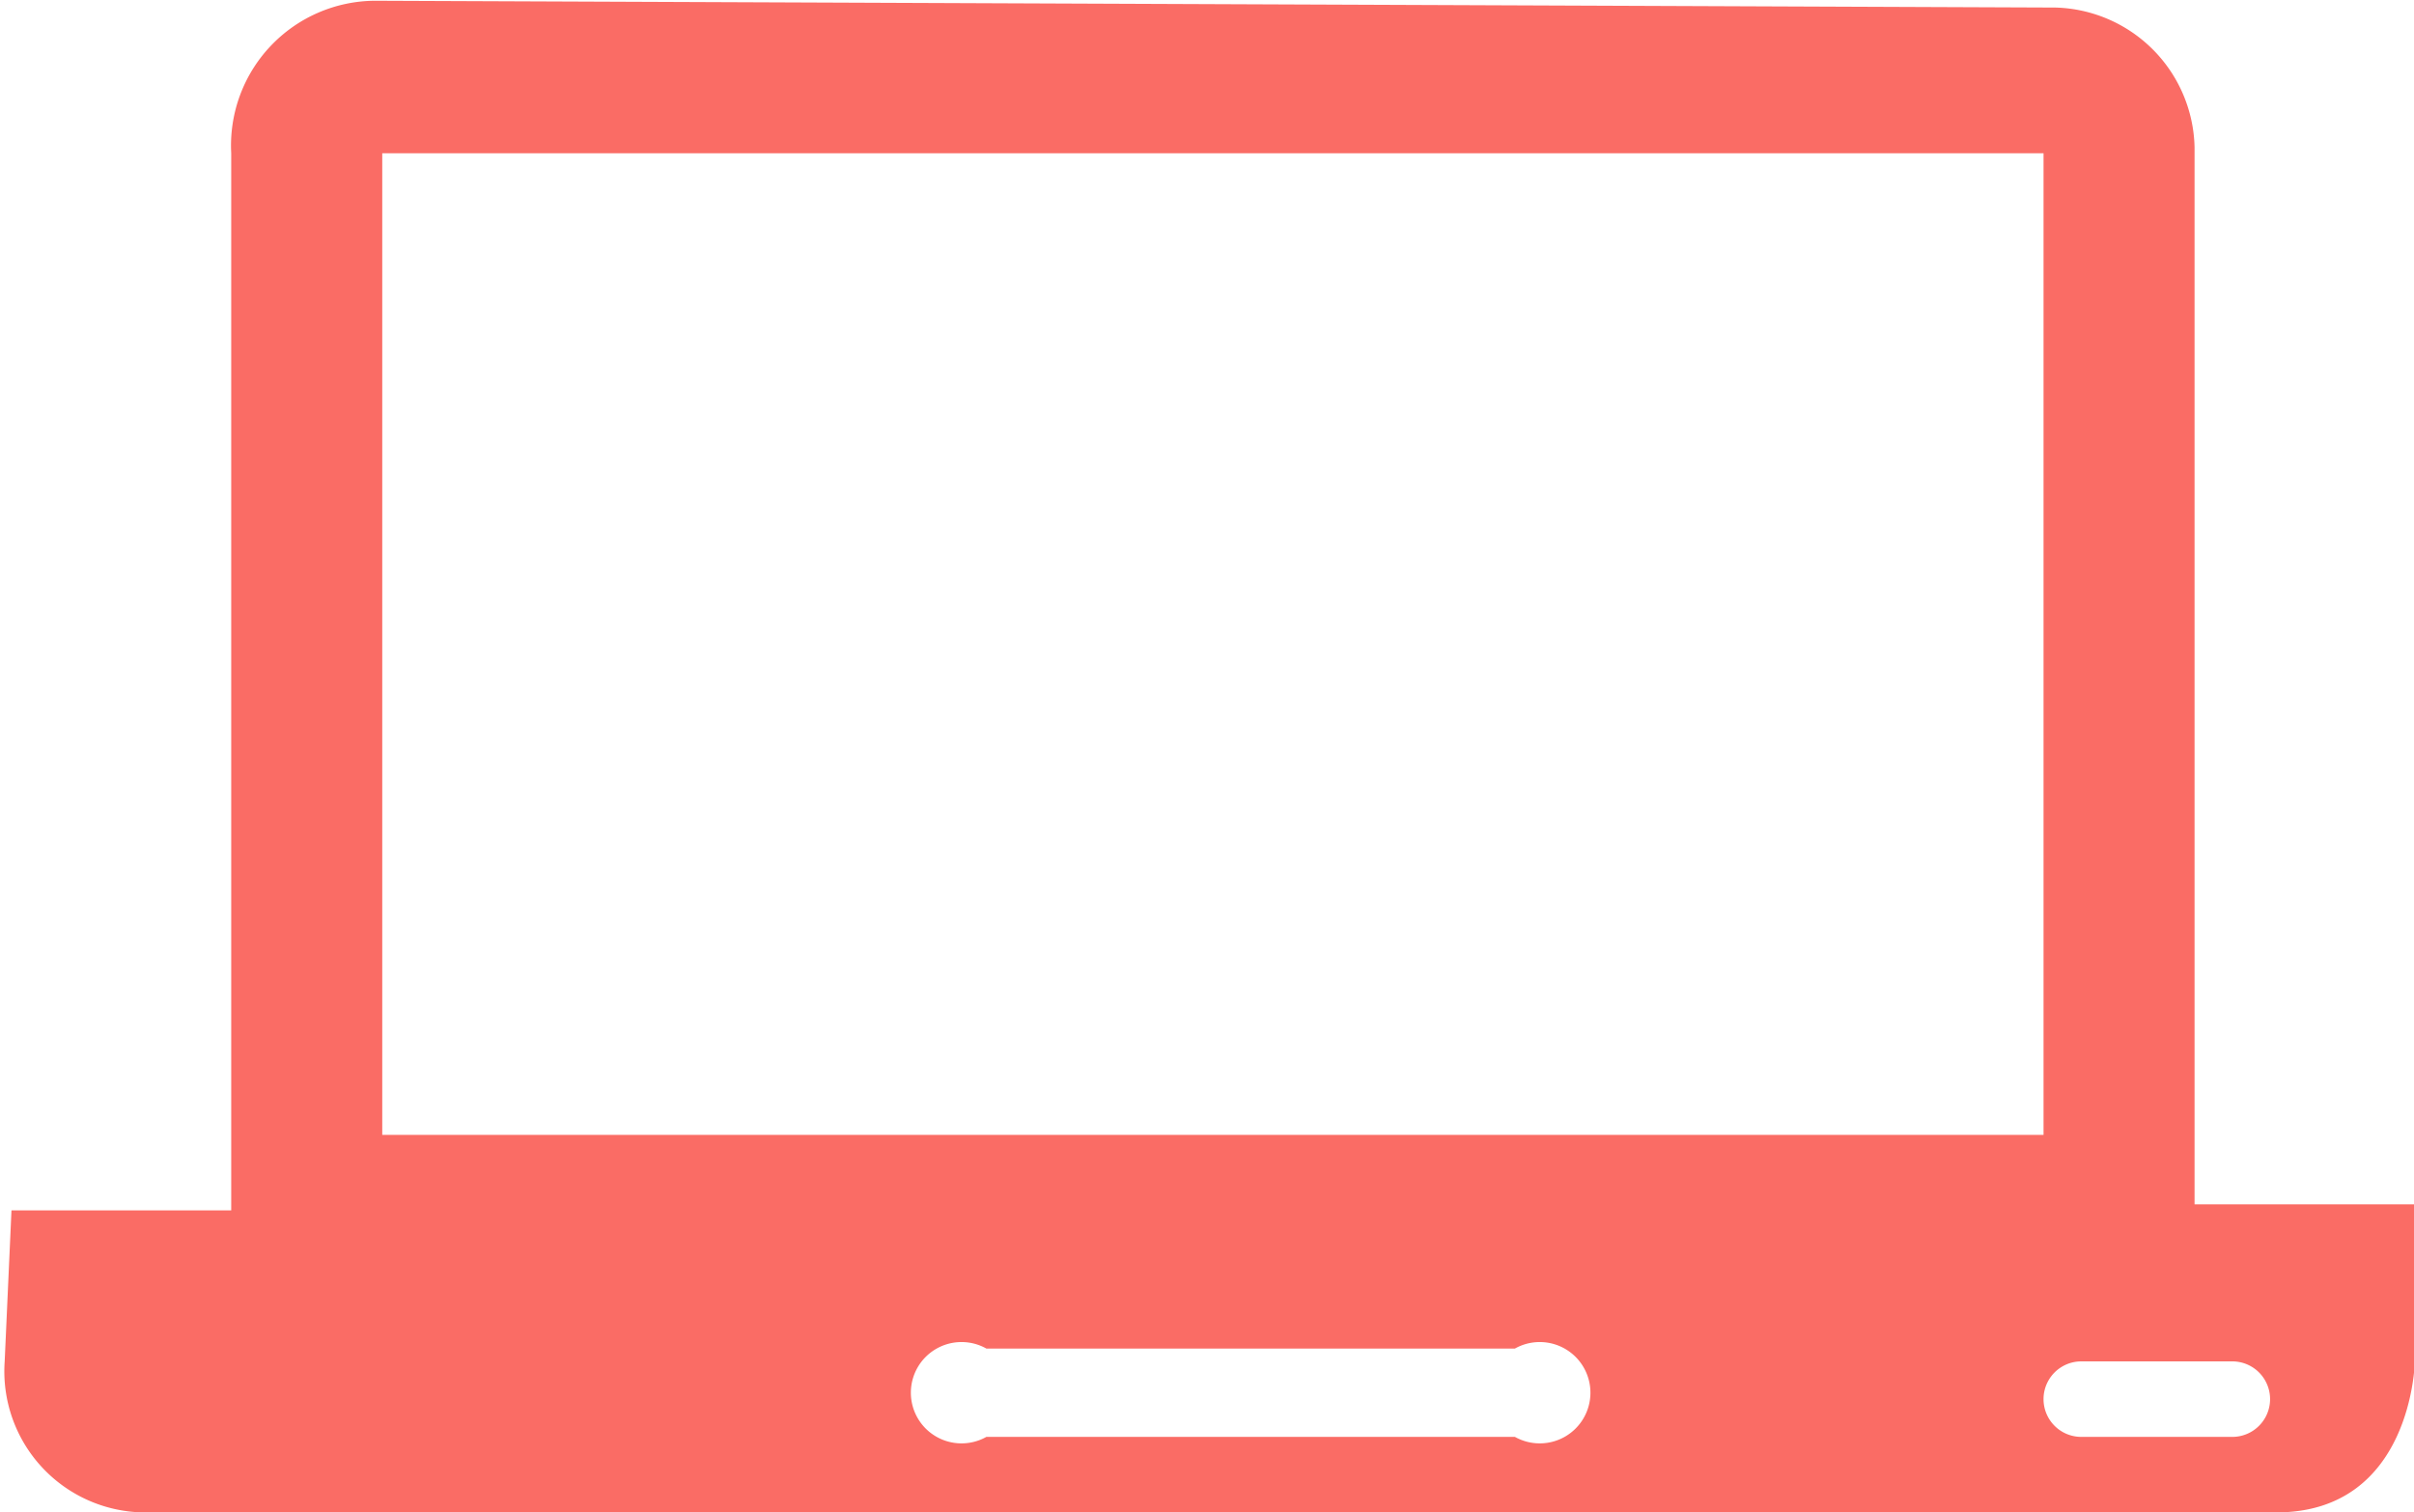 <svg xmlns="http://www.w3.org/2000/svg" width="31.968" height="20.03" viewBox="0 0 31.968 20.03"><defs><style>.cls-1{fill:#fa6c65;fill-rule:evenodd}</style></defs><path id="Laptop" class="cls-1" d="M491.917 1016.92v2.08s-.031 2-1.834 2h-28.25a1.869 1.869 0 0 1-1.833-2l.09-2H463v-14a1.917 1.917 0 0 1 1.9-2.02l22.257.09a1.893 1.893 0 0 1 1.843 1.85v14h2.917zM487.5 1019h2a.5.5 0 0 1 0 1h-2a.5.5 0 0 1 0-1zm-14.5-.17h7a.671.671 0 1 1 0 1.17h-7a.671.671 0 1 1 0-1.17zm-8-15.83h22v13h-22v-13z" transform="translate(-459.938 -1000.97)"/></svg>